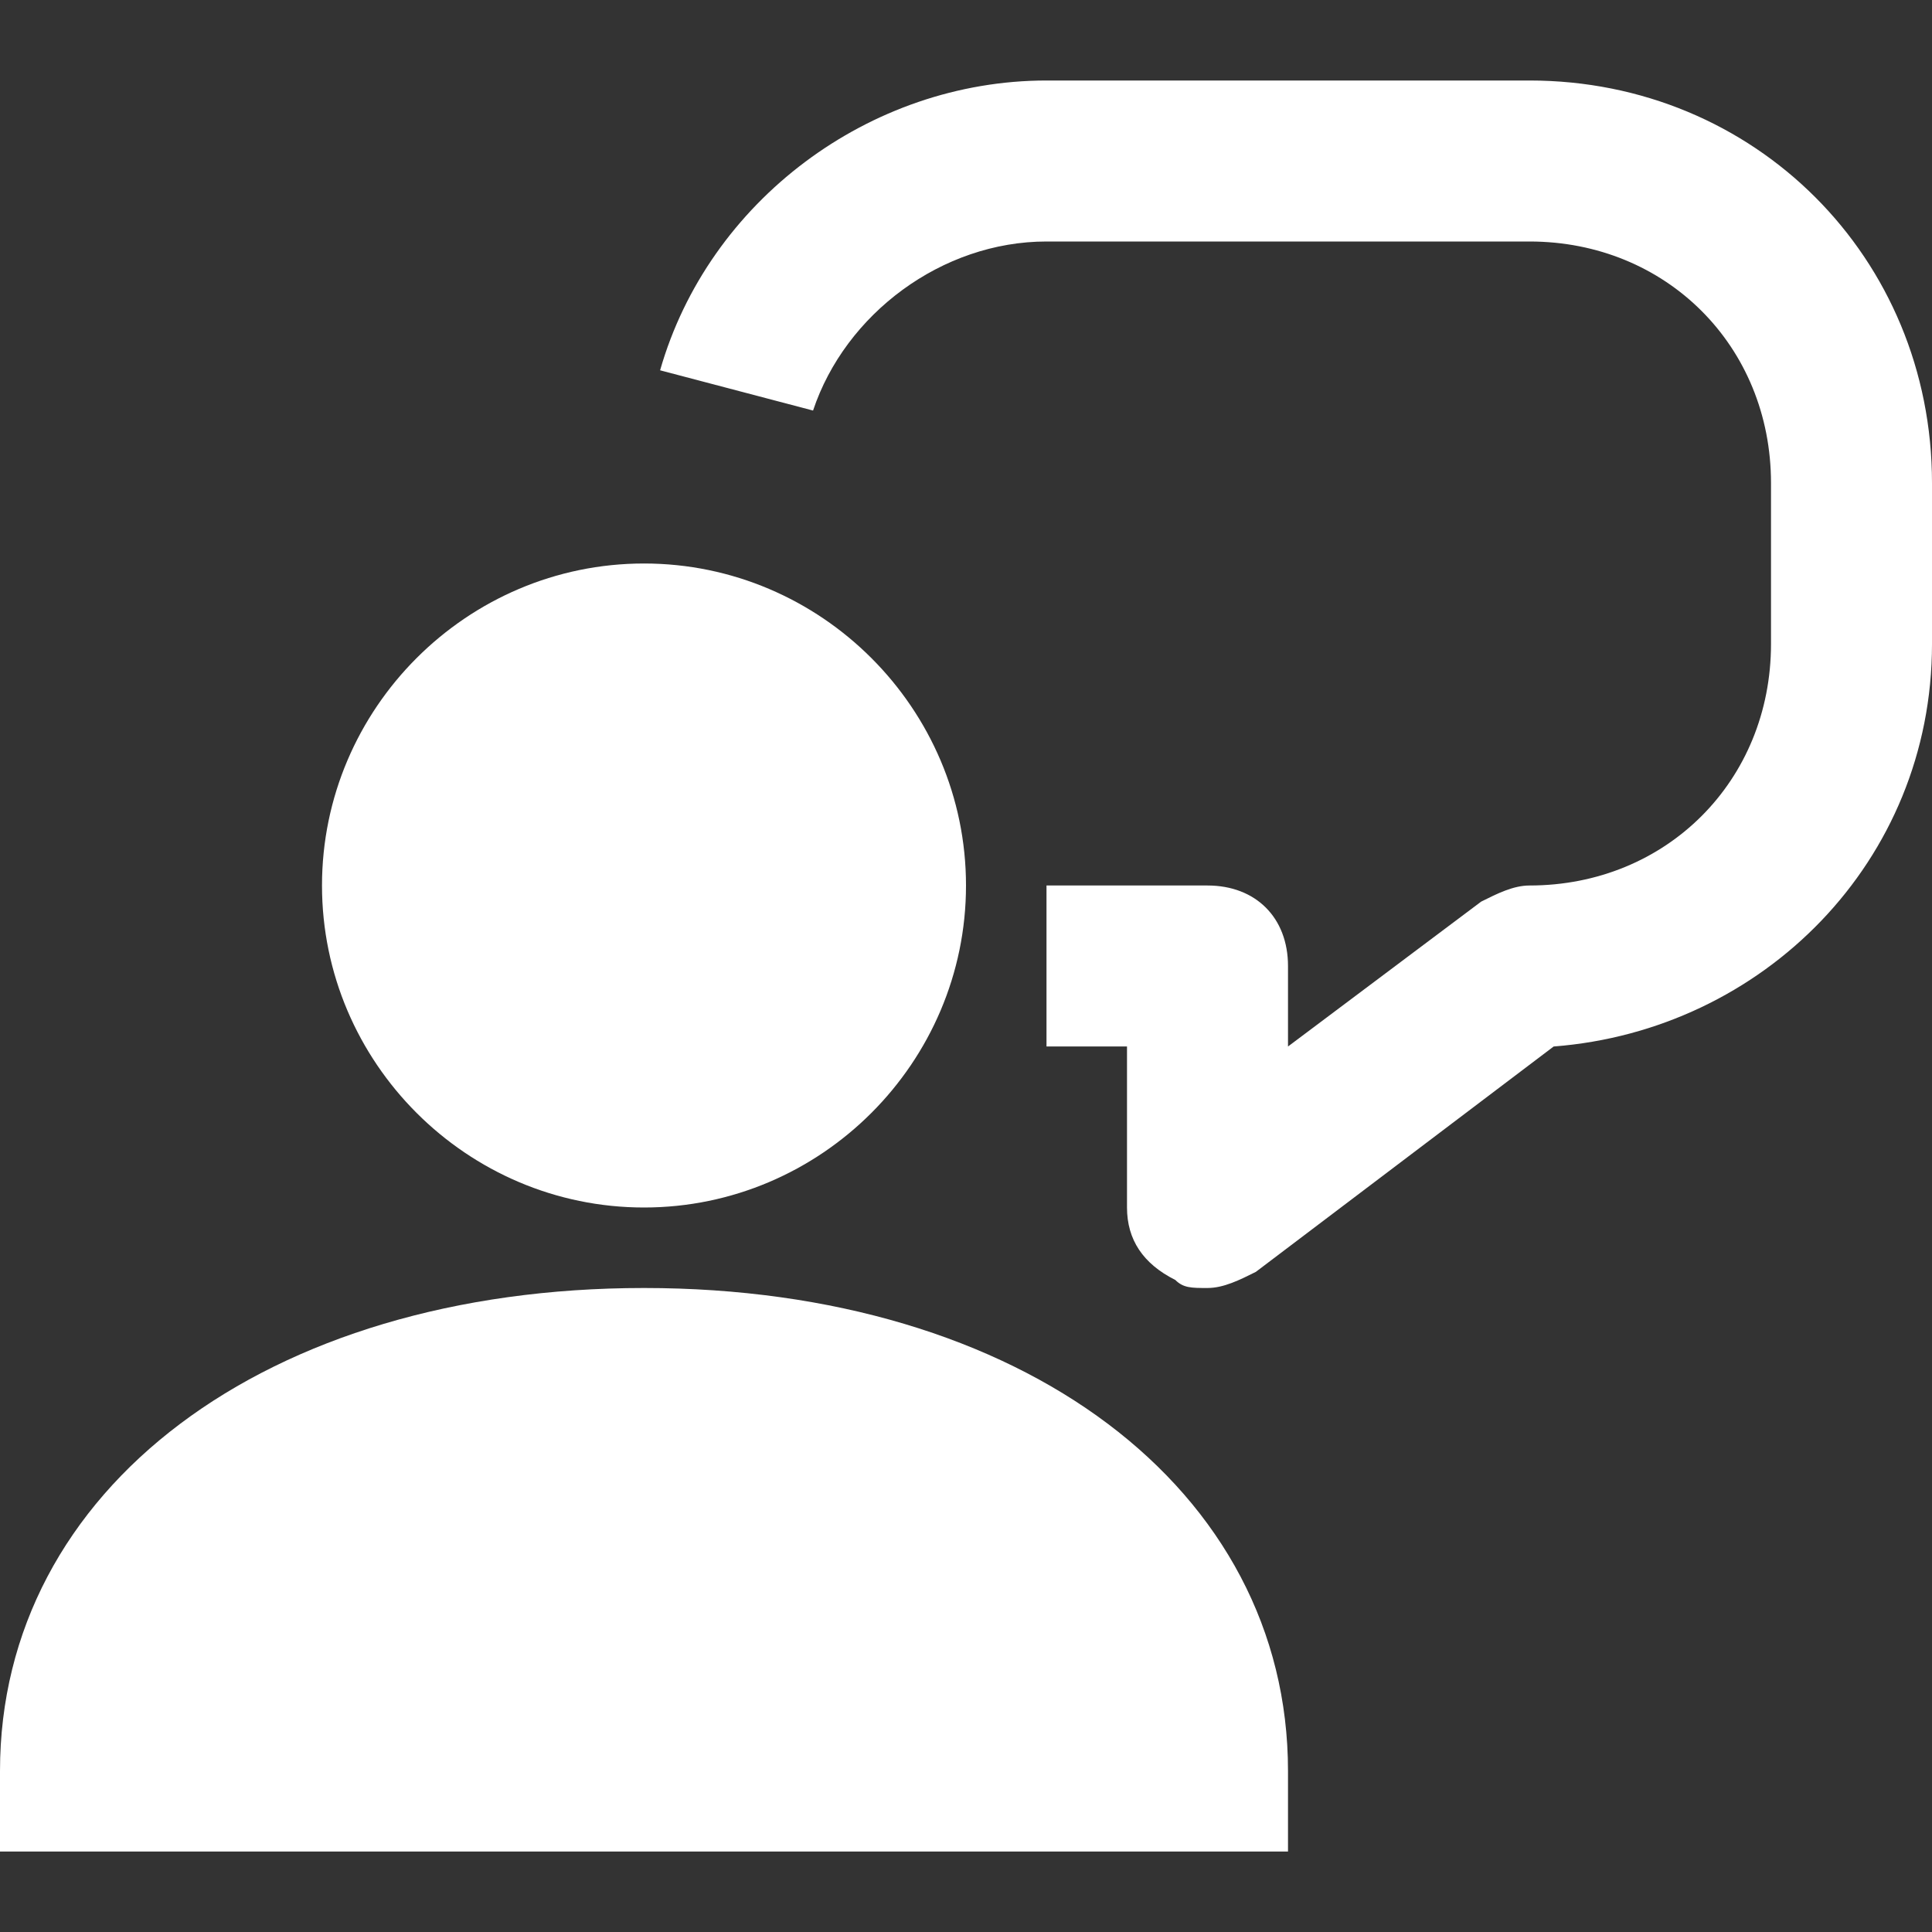 <svg xmlns="http://www.w3.org/2000/svg" viewBox="0 0 24 24" enable-background="new 0 0 24 24"><rect x="0" y="0" width="24" height="24" fill="#333333" stroke="none"/><style type="text/css">.st0{fill:#FFFFFF;}</style><path class="st0" d="M8 16c-4.7 0-8 2.5-8 6v1h16v-1c0-3.5-3.3-6-8-6zM8 15c2.2 0 4-1.8 4-4s-1.8-4-4-4-4 1.8-4 4 1.8 4 4 4zM19 1h-6c-2.2 0-4.2 1.5-4.8 3.6l1.9.5C10.5 3.9 11.7 3 13 3h6c1.7 0 3 1.3 3 3v2c0 1.7-1.3 3-3 3-.2 0-.4.1-.6.2L16 13v-1c0-.6-.4-1-1-1h-2v2h1v2c0 .4.2.7.6.9.1.1.2.1.4.1s.4-.1.6-.2l3.7-2.8c2.6-.2 4.7-2.3 4.7-5V6c0-2.8-2.2-5-5-5z"/></svg>